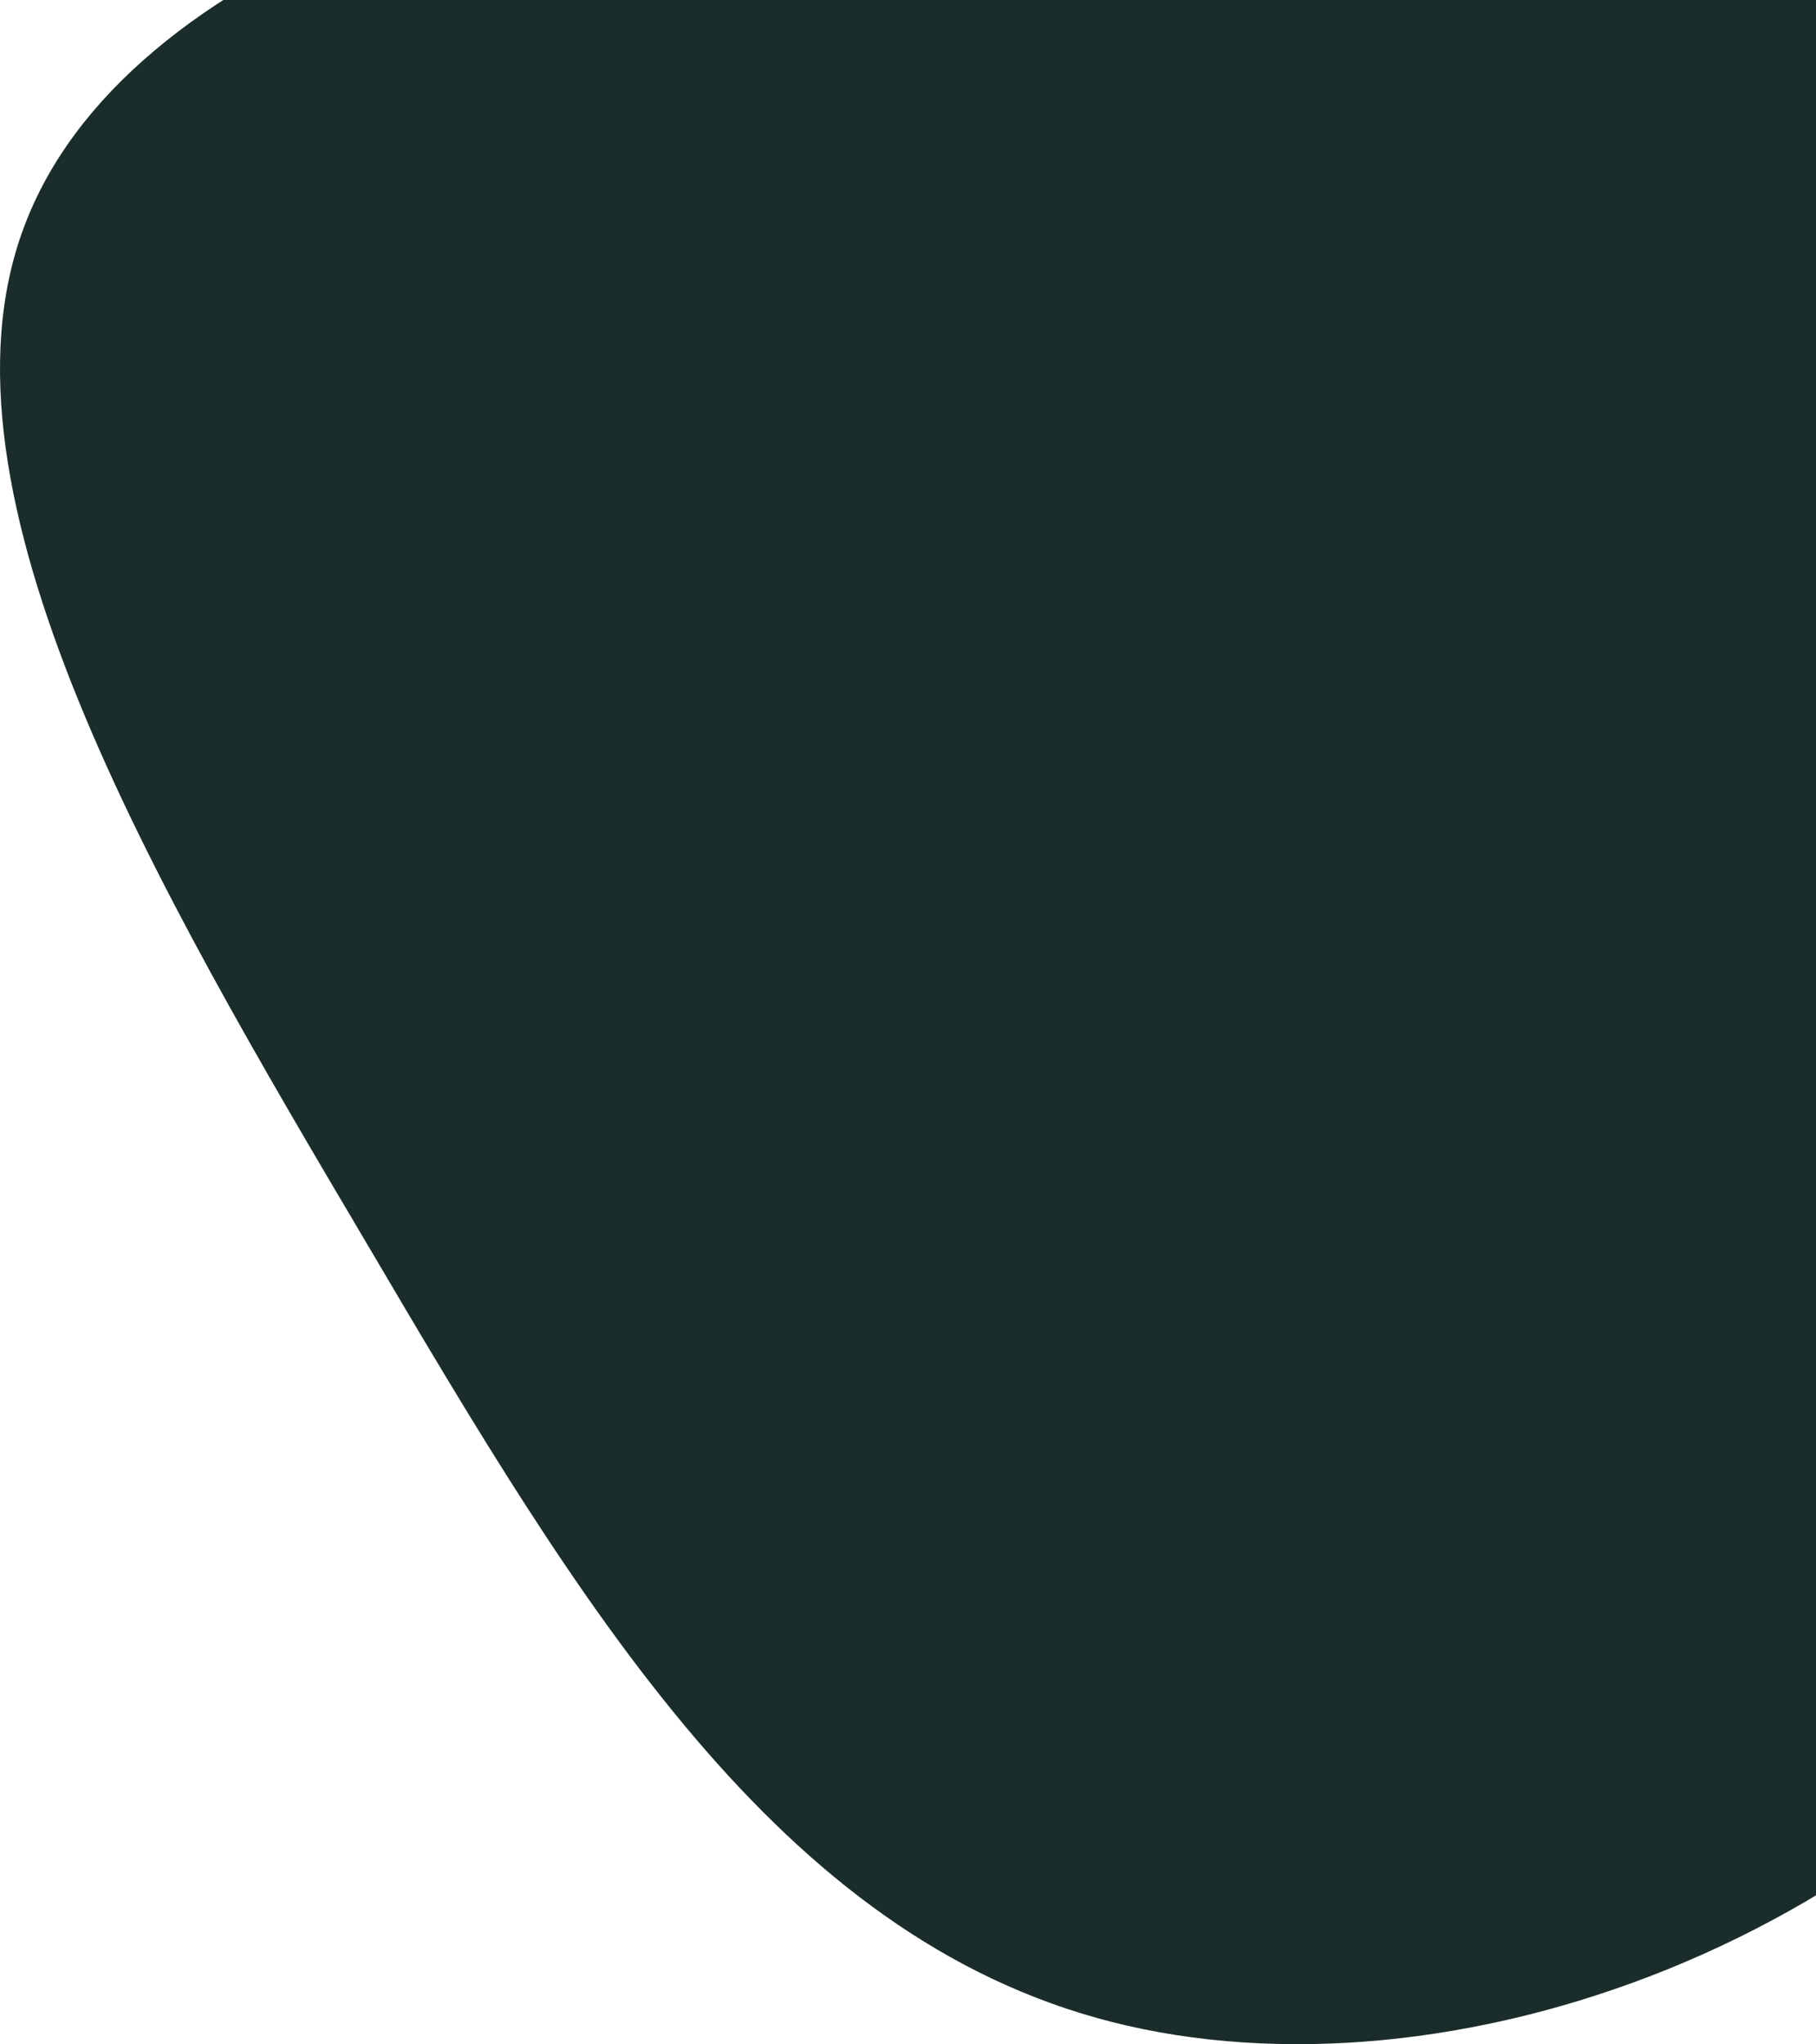 <?xml version="1.0" encoding="UTF-8"?>
<svg width="533px" height="600px" viewBox="0 0 533 600" version="1.1" xmlns="http://www.w3.org/2000/svg" xmlns:xlink="http://www.w3.org/1999/xlink">
    <!-- Generator: Sketch 60 (88103) - https://sketch.com -->
    <title>blob (1)</title>
    <desc>Created with Sketch.</desc>
    <g id="Page-1" stroke="none" stroke-width="1" fill="none" fill-rule="evenodd">
        <g id="Desktop-HD-Copy" transform="translate(-907, 0)" fill="#1B2D2A" fill-rule="nonzero">
            <g id="blob-(1)" transform="translate(1249, 271) scale(-1, 1) translate(-1249, -271) translate(907, -58)">
                <path d="M677.072,124.956 C706.067,202.961 638.579,317.801 576.09,423.433 C513.601,529.606 455.611,626.57 357.628,651.488 C259.646,676.406 122.17,629.278 52.682,519.313 C-16.805,409.348 -17.805,236.005 51.183,133.082 C120.17,29.617 258.646,-3.968 391.122,0.366 C523.099,4.158 648.077,46.41 677.072,124.956 Z" id="Path"></path>
            </g>
        </g>
    </g>
</svg>
